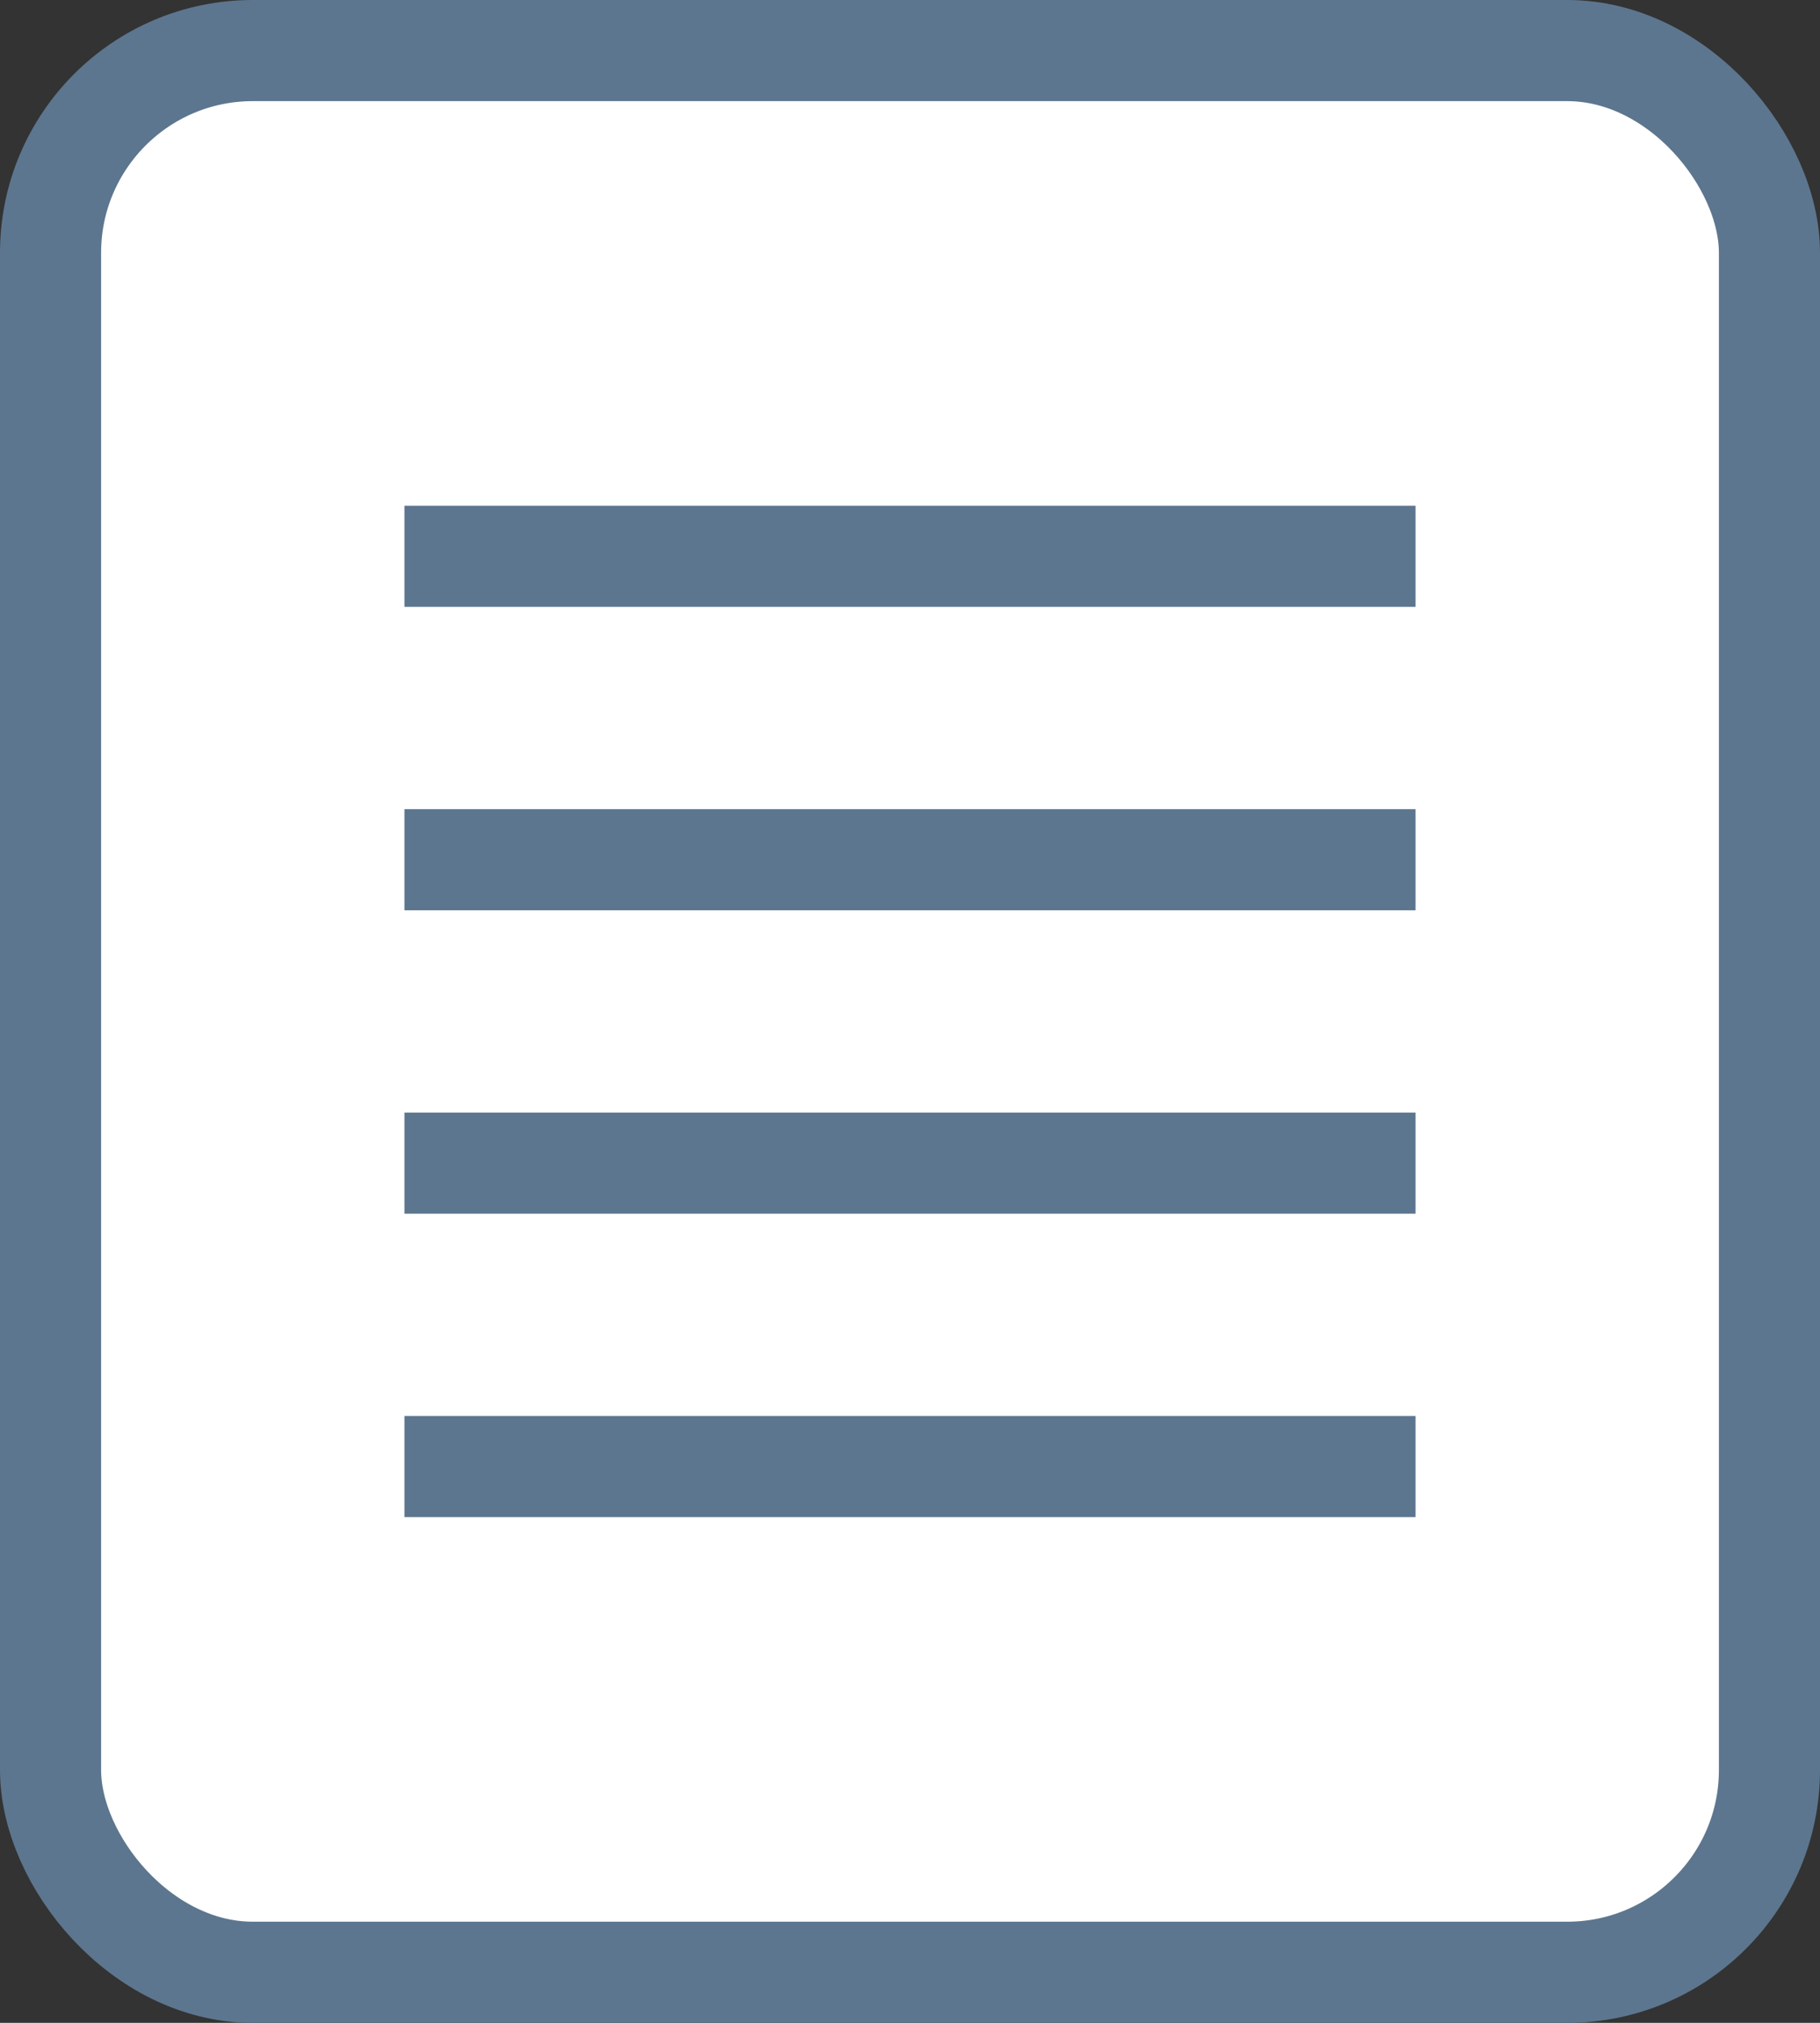 <svg xmlns="http://www.w3.org/2000/svg" width="18" height="20" viewBox="0 0 18 20">
    <rect x="0" y="0" width="18" height="20" fill="#333333" stroke="none"/>
    <g fill="none" fill-rule="evenodd">
        <rect width="17" height="19" x=".5" y=".5" fill="#FFF" stroke="#5D768F" rx="2"/>
        <path fill="#5D768F" d="M4 5h10v1H4zM4 8h10v1H4zM4 11h10v1H4zM4 14h10v1H4z"/>
    </g>
</svg>
